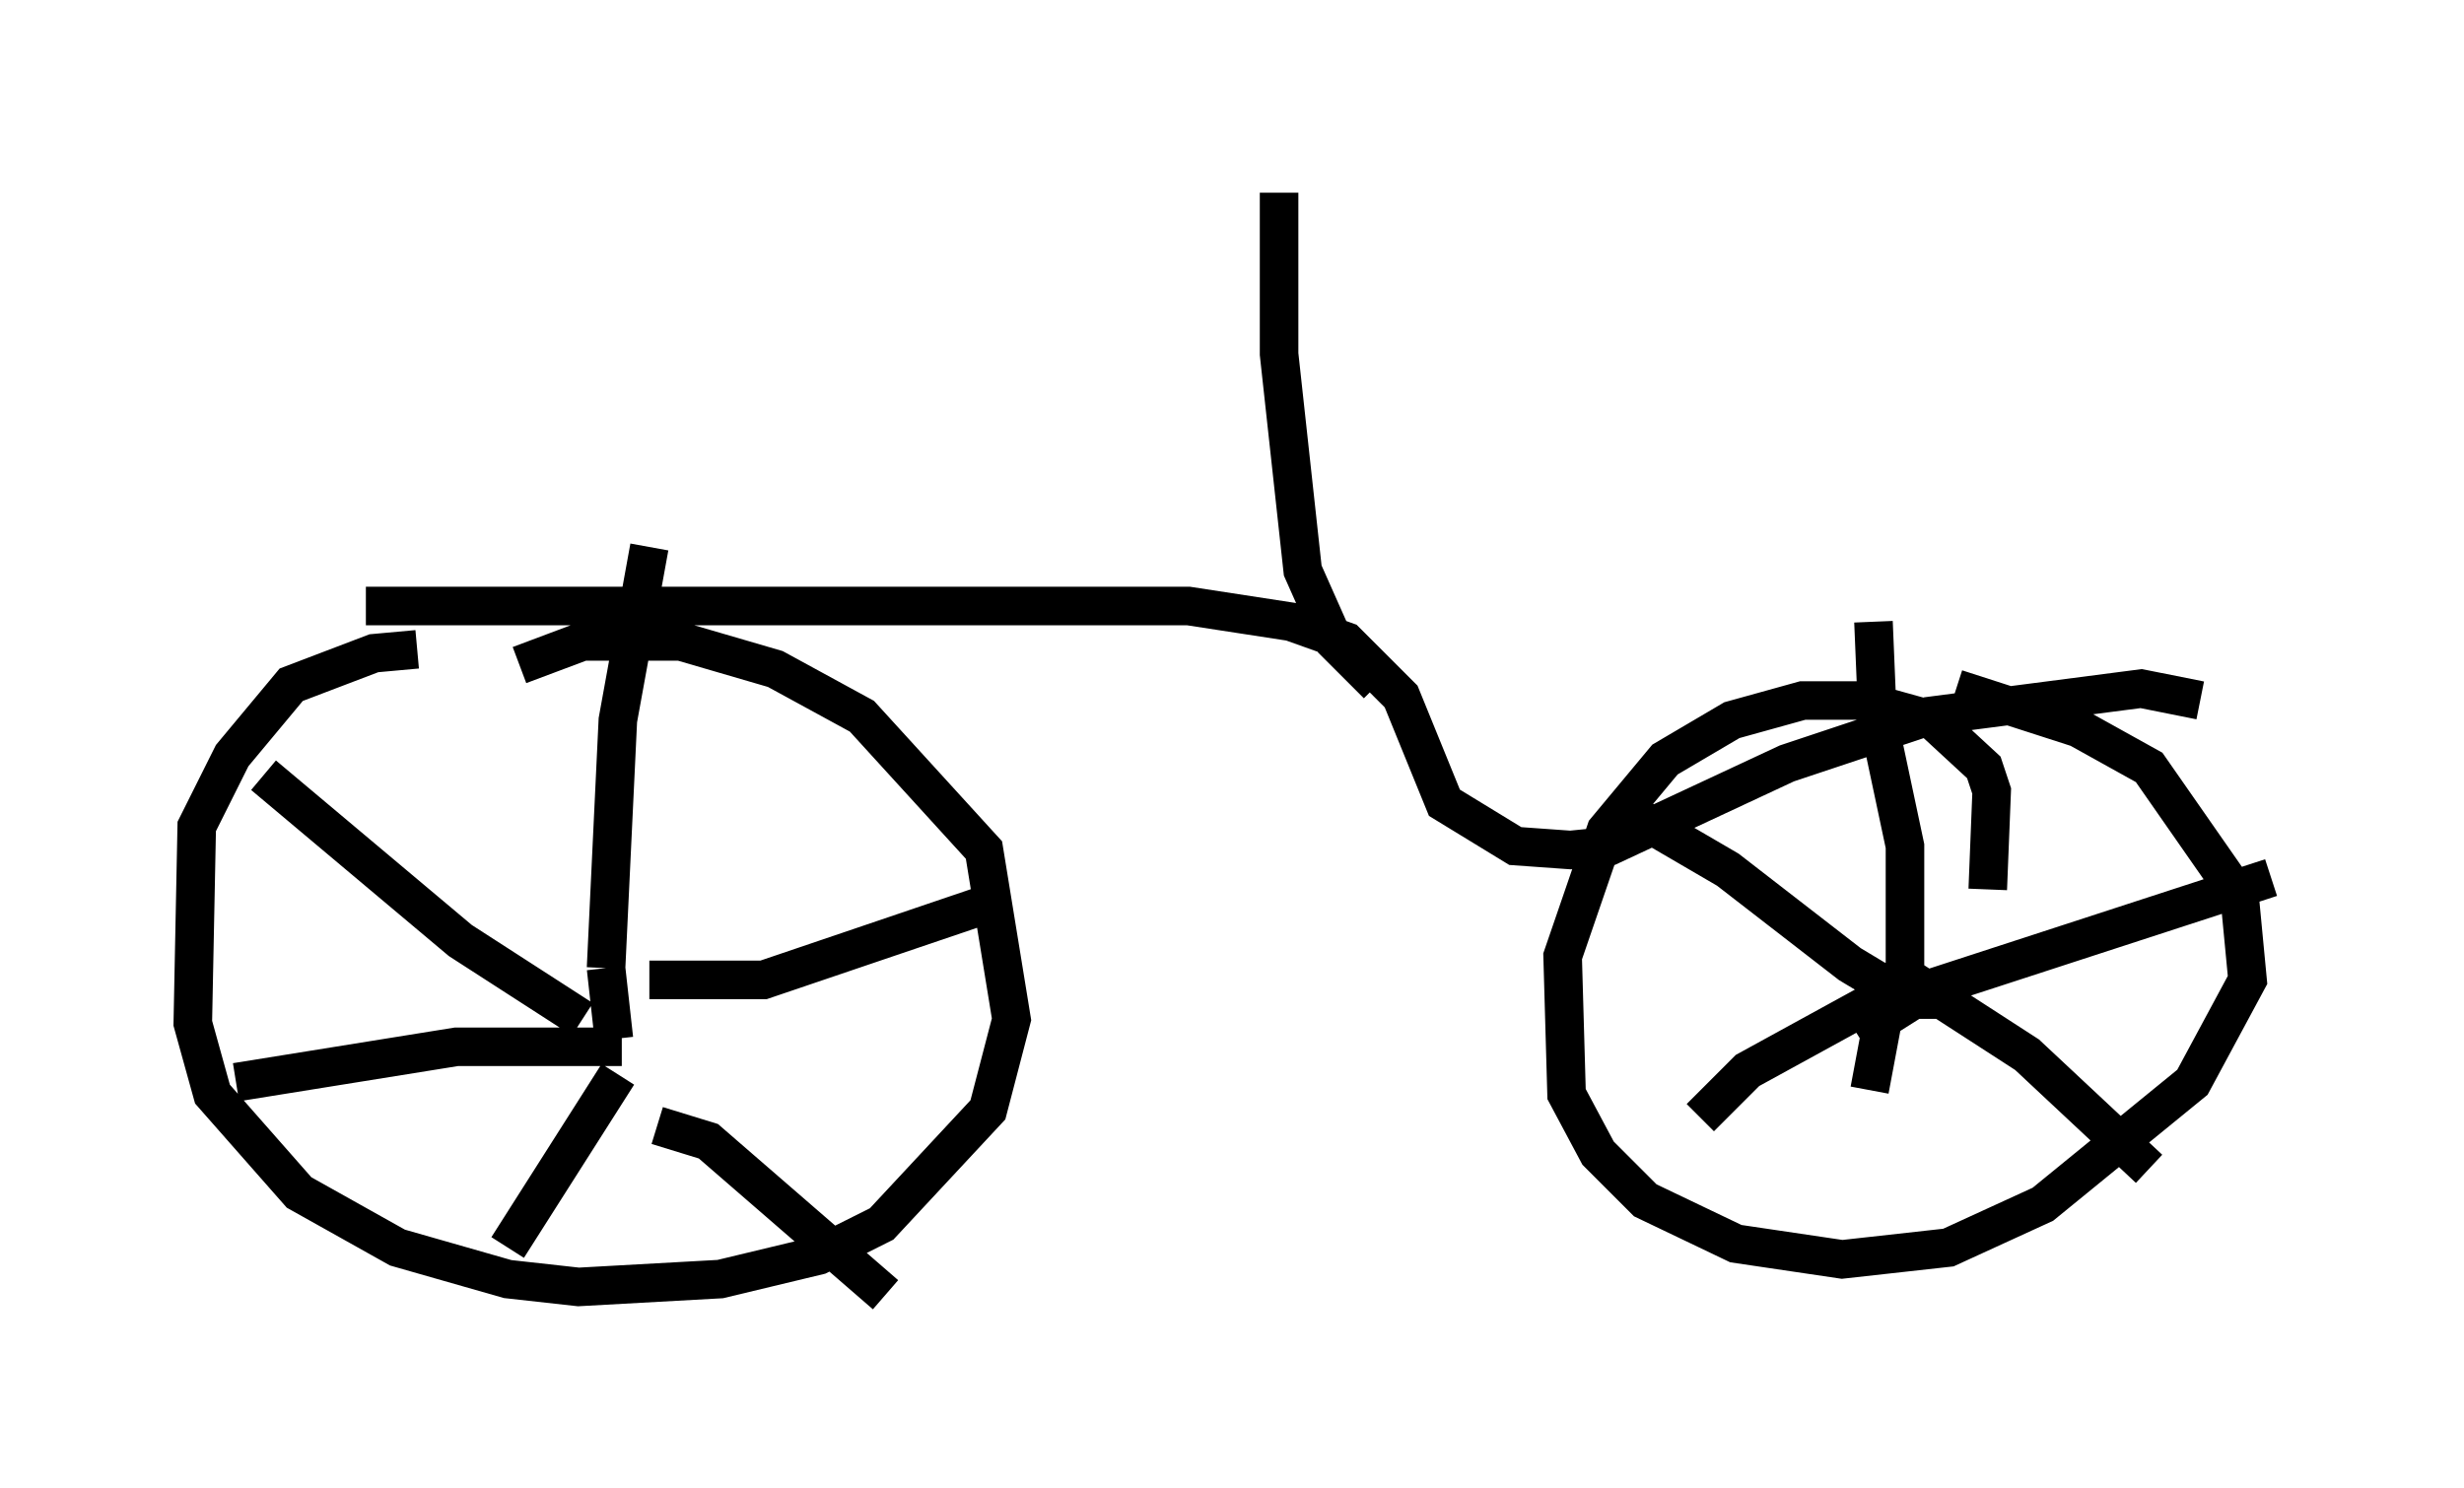 <?xml version="1.0" encoding="utf-8" ?>
<svg baseProfile="full" height="38.584" version="1.1" width="63.901" xmlns="http://www.w3.org/2000/svg" xmlns:ev="http://www.w3.org/2001/xml-events" xmlns:xlink="http://www.w3.org/1999/xlink"><defs /><rect fill="white" height="38.584" width="63.901" x="0" y="0" /><path d="M32.257, 33.073 m0.0, 0.0 m-21.438, -16.231 l-1.123, 0.102 -2.144, 0.817 l-1.531, 1.838 -0.919, 1.838 l-0.102, 5.104 0.51, 1.838 l2.246, 2.552 2.552, 1.429 l2.858, 0.817 1.838, 0.204 l3.675, -0.204 2.552, -0.613 l1.633, -0.817 2.756, -2.96 l0.613, -2.348 -0.715, -4.39 l-3.165, -3.471 -2.246, -1.225 l-2.45, -0.715 -2.552, 0.0 l-1.633, 0.613 m38.078, 5.819 l0.102, -2.552 -0.204, -0.613 l-1.327, -1.225 -1.838, -0.51 l-1.531, 0.0 -1.838, 0.51 l-1.735, 1.021 -1.531, 1.838 l-1.123, 3.267 0.102, 3.573 l0.817, 1.531 1.225, 1.225 l2.348, 1.123 2.756, 0.408 l2.756, -0.306 2.45, -1.123 l3.879, -3.165 1.429, -2.654 l-0.204, -2.144 -2.348, -3.369 l-1.838, -1.021 -3.165, -1.021 m-34.811, 9.086 l-0.204, -1.838 m0.0, 0.0 l0.306, -6.431 0.817, -4.492 m0.0, 11.229 l2.96, 0.0 5.717, -1.94 m-8.473, 5.717 l1.327, 0.408 4.594, 3.981 m-6.942, -5.717 l-2.858, 4.492 m2.96, -5.206 l-4.288, 0.0 -5.717, 0.919 m8.983, -1.633 l-3.165, -2.042 -5.104, -4.288 m42.569, 5.819 l0.0, -3.981 -0.715, -3.369 l-0.102, -2.45 m-0.408, 10.719 l1.94, -1.225 8.779, -2.858 m-9.8, 2.348 l3.471, 2.246 3.165, 2.96 m-6.635, -5.308 l-0.613, 3.267 m0.715, -2.348 l-0.715, 0.102 -3.165, 1.735 l-1.225, 1.225 m6.125, -3.063 l-0.715, 0.0 -1.531, -0.919 l-3.165, -2.45 -2.45, -1.429 m-32.871, -5.41 l21.336, 0.0 2.654, 0.408 l1.429, 0.51 1.429, 1.429 l1.123, 2.756 1.838, 1.123 l1.429, 0.102 1.021, -0.102 l4.594, -2.144 3.675, -1.225 l5.513, -0.715 1.531, 0.306 m-21.336, -0.408 l-1.123, -1.123 -0.817, -1.838 l-0.613, -5.615 0.0, -4.185 " fill="none" stroke="black" stroke-width="1" /></svg>
